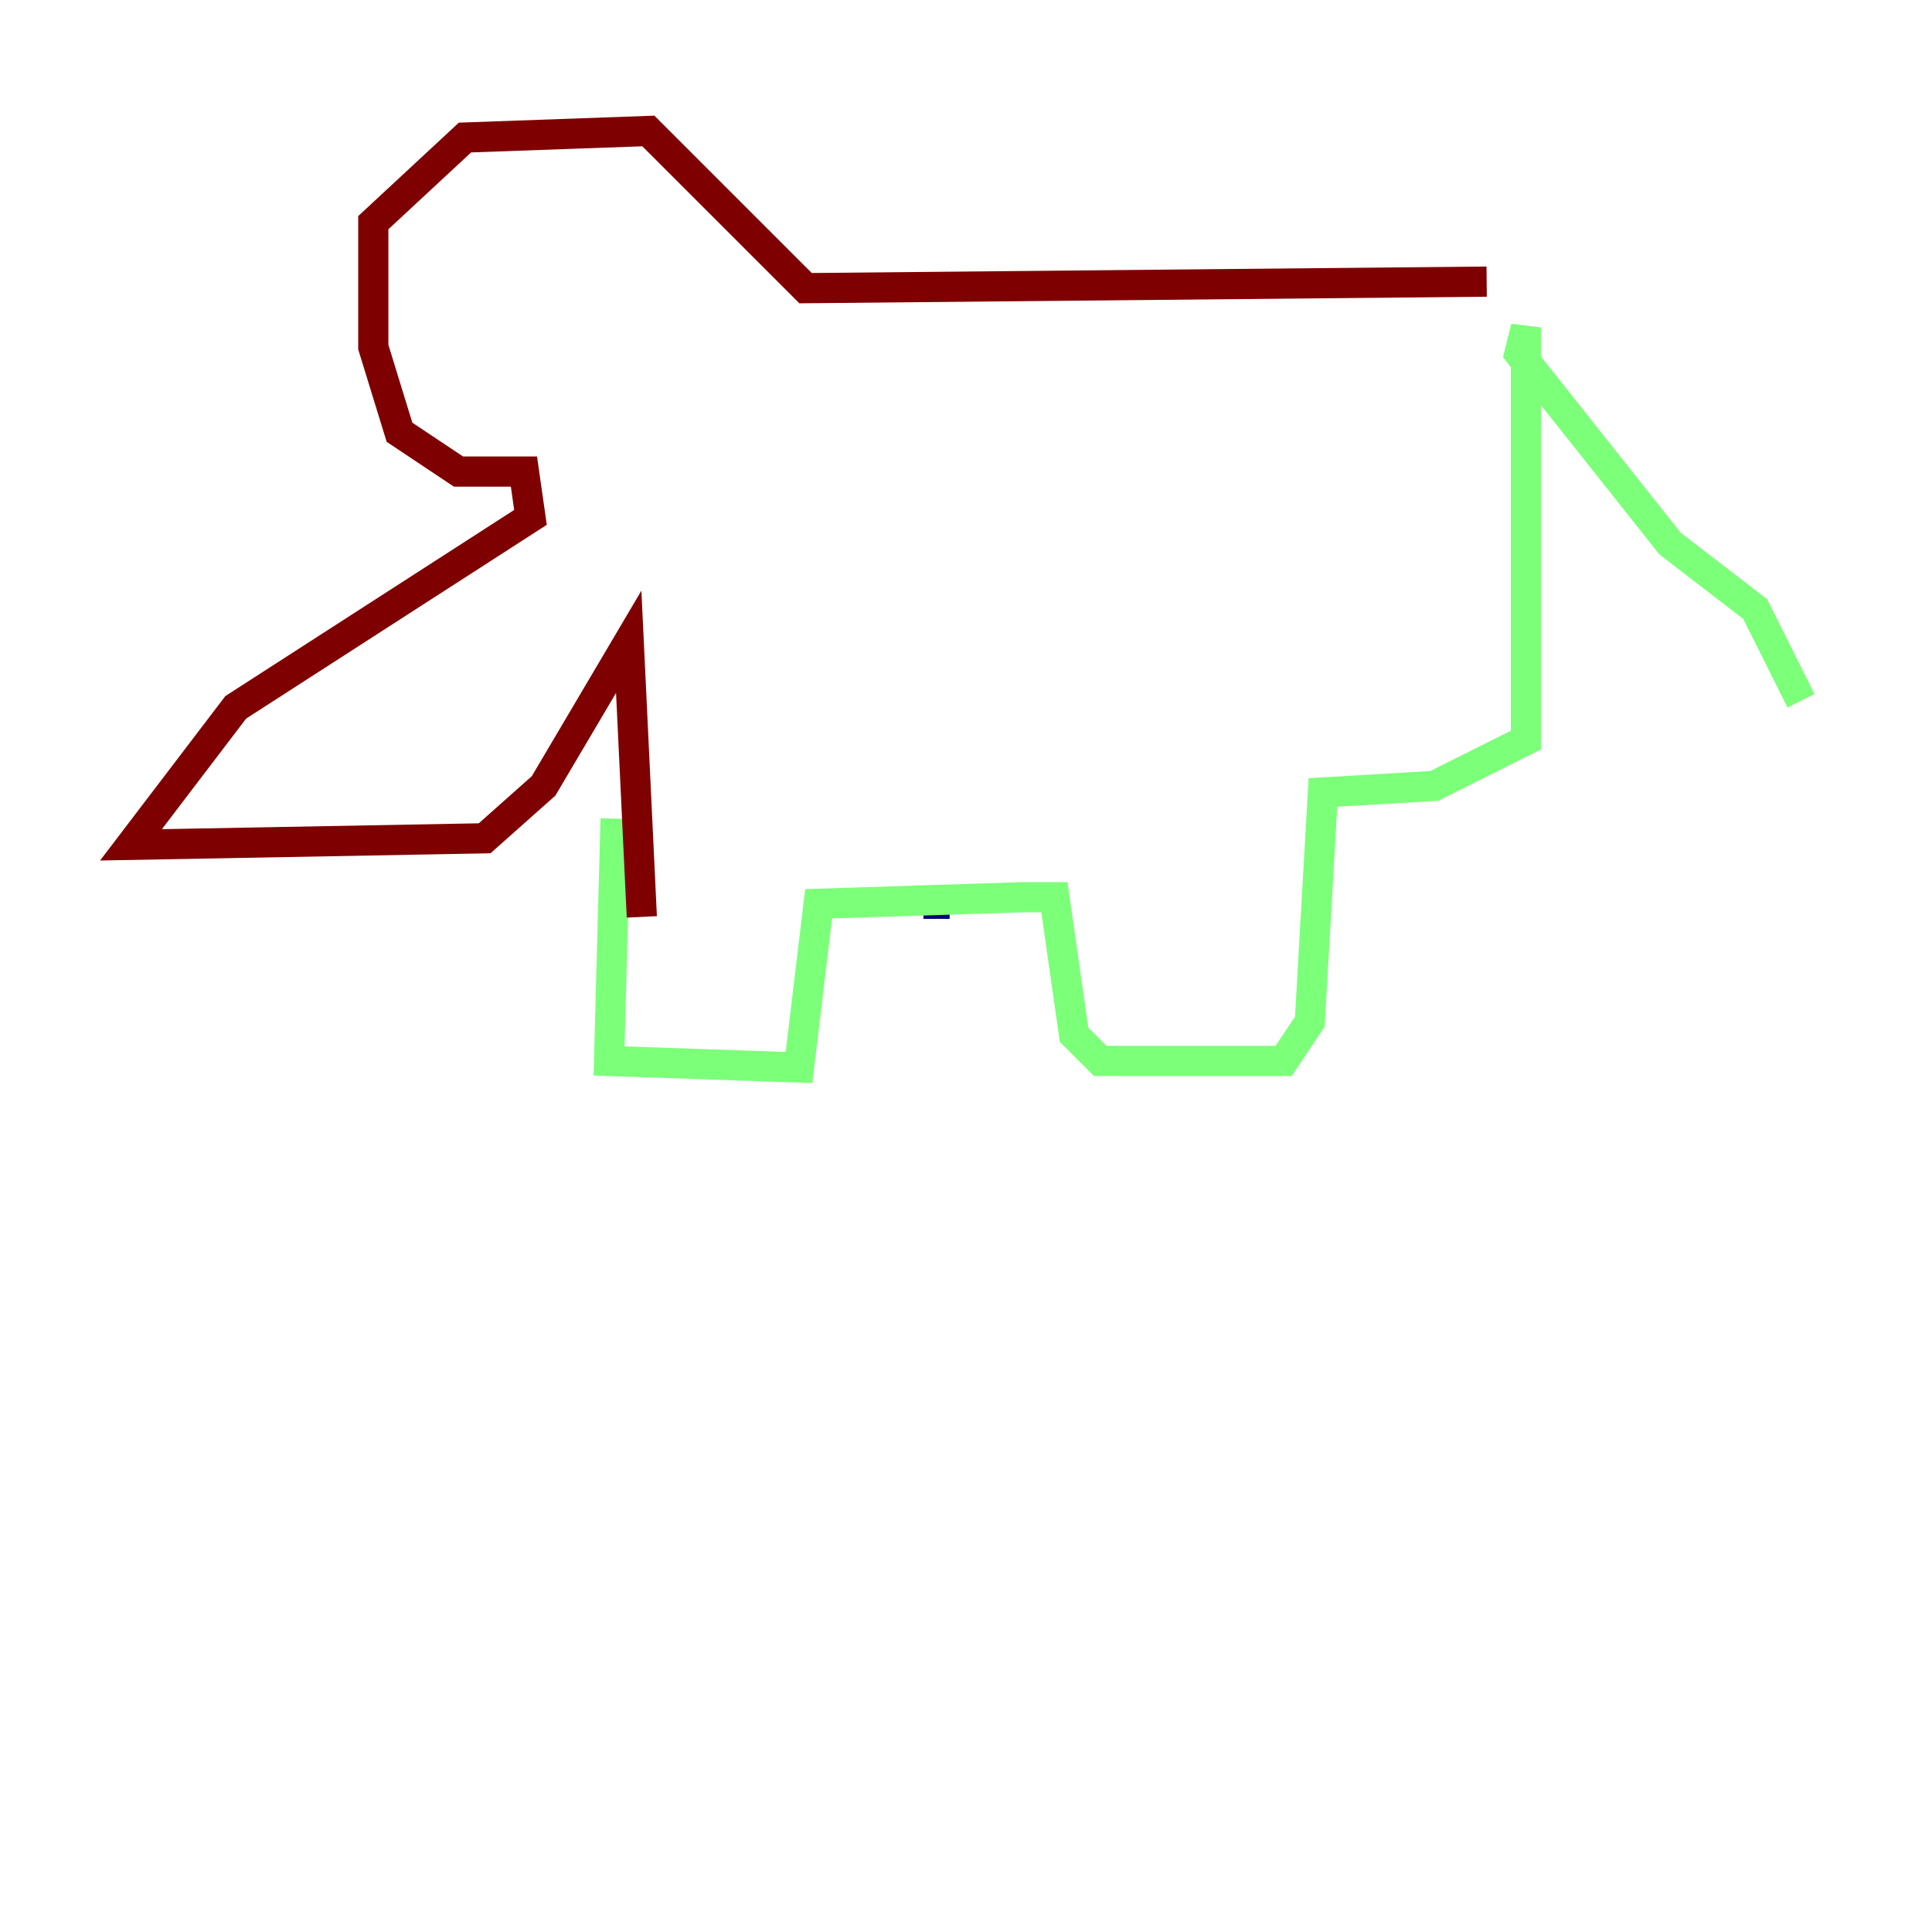 <?xml version="1.0" encoding="utf-8" ?>
<svg baseProfile="tiny" height="128" version="1.2" viewBox="0,0,128,128" width="128" xmlns="http://www.w3.org/2000/svg" xmlns:ev="http://www.w3.org/2001/xml-events" xmlns:xlink="http://www.w3.org/1999/xlink"><defs /><polyline fill="none" points="62.915,59.878 61.18,59.878" stroke="#00007f" stroke-width="2" /><polyline fill="none" points="40.786,54.237 40.352,70.291 52.936,70.725 54.237,59.878 67.688,59.444 69.858,59.444 71.159,68.556 72.895,70.291 85.044,70.291 86.78,67.688 87.647,52.502 95.024,52.068 101.098,49.031 101.098,21.695 100.664,23.43 110.644,36.014 116.285,40.352 119.322,46.427" stroke="#7cff79" stroke-width="2" /><polyline fill="none" points="98.495,18.658 53.37,19.091 42.956,8.678 30.807,9.112 24.732,14.752 24.732,22.997 26.468,28.637 30.373,31.241 34.712,31.241 35.146,34.278 15.62,46.861 8.678,55.973 32.108,55.539 36.014,52.068 41.654,42.522 42.522,60.746" stroke="#7f0000" stroke-width="2" /></svg>